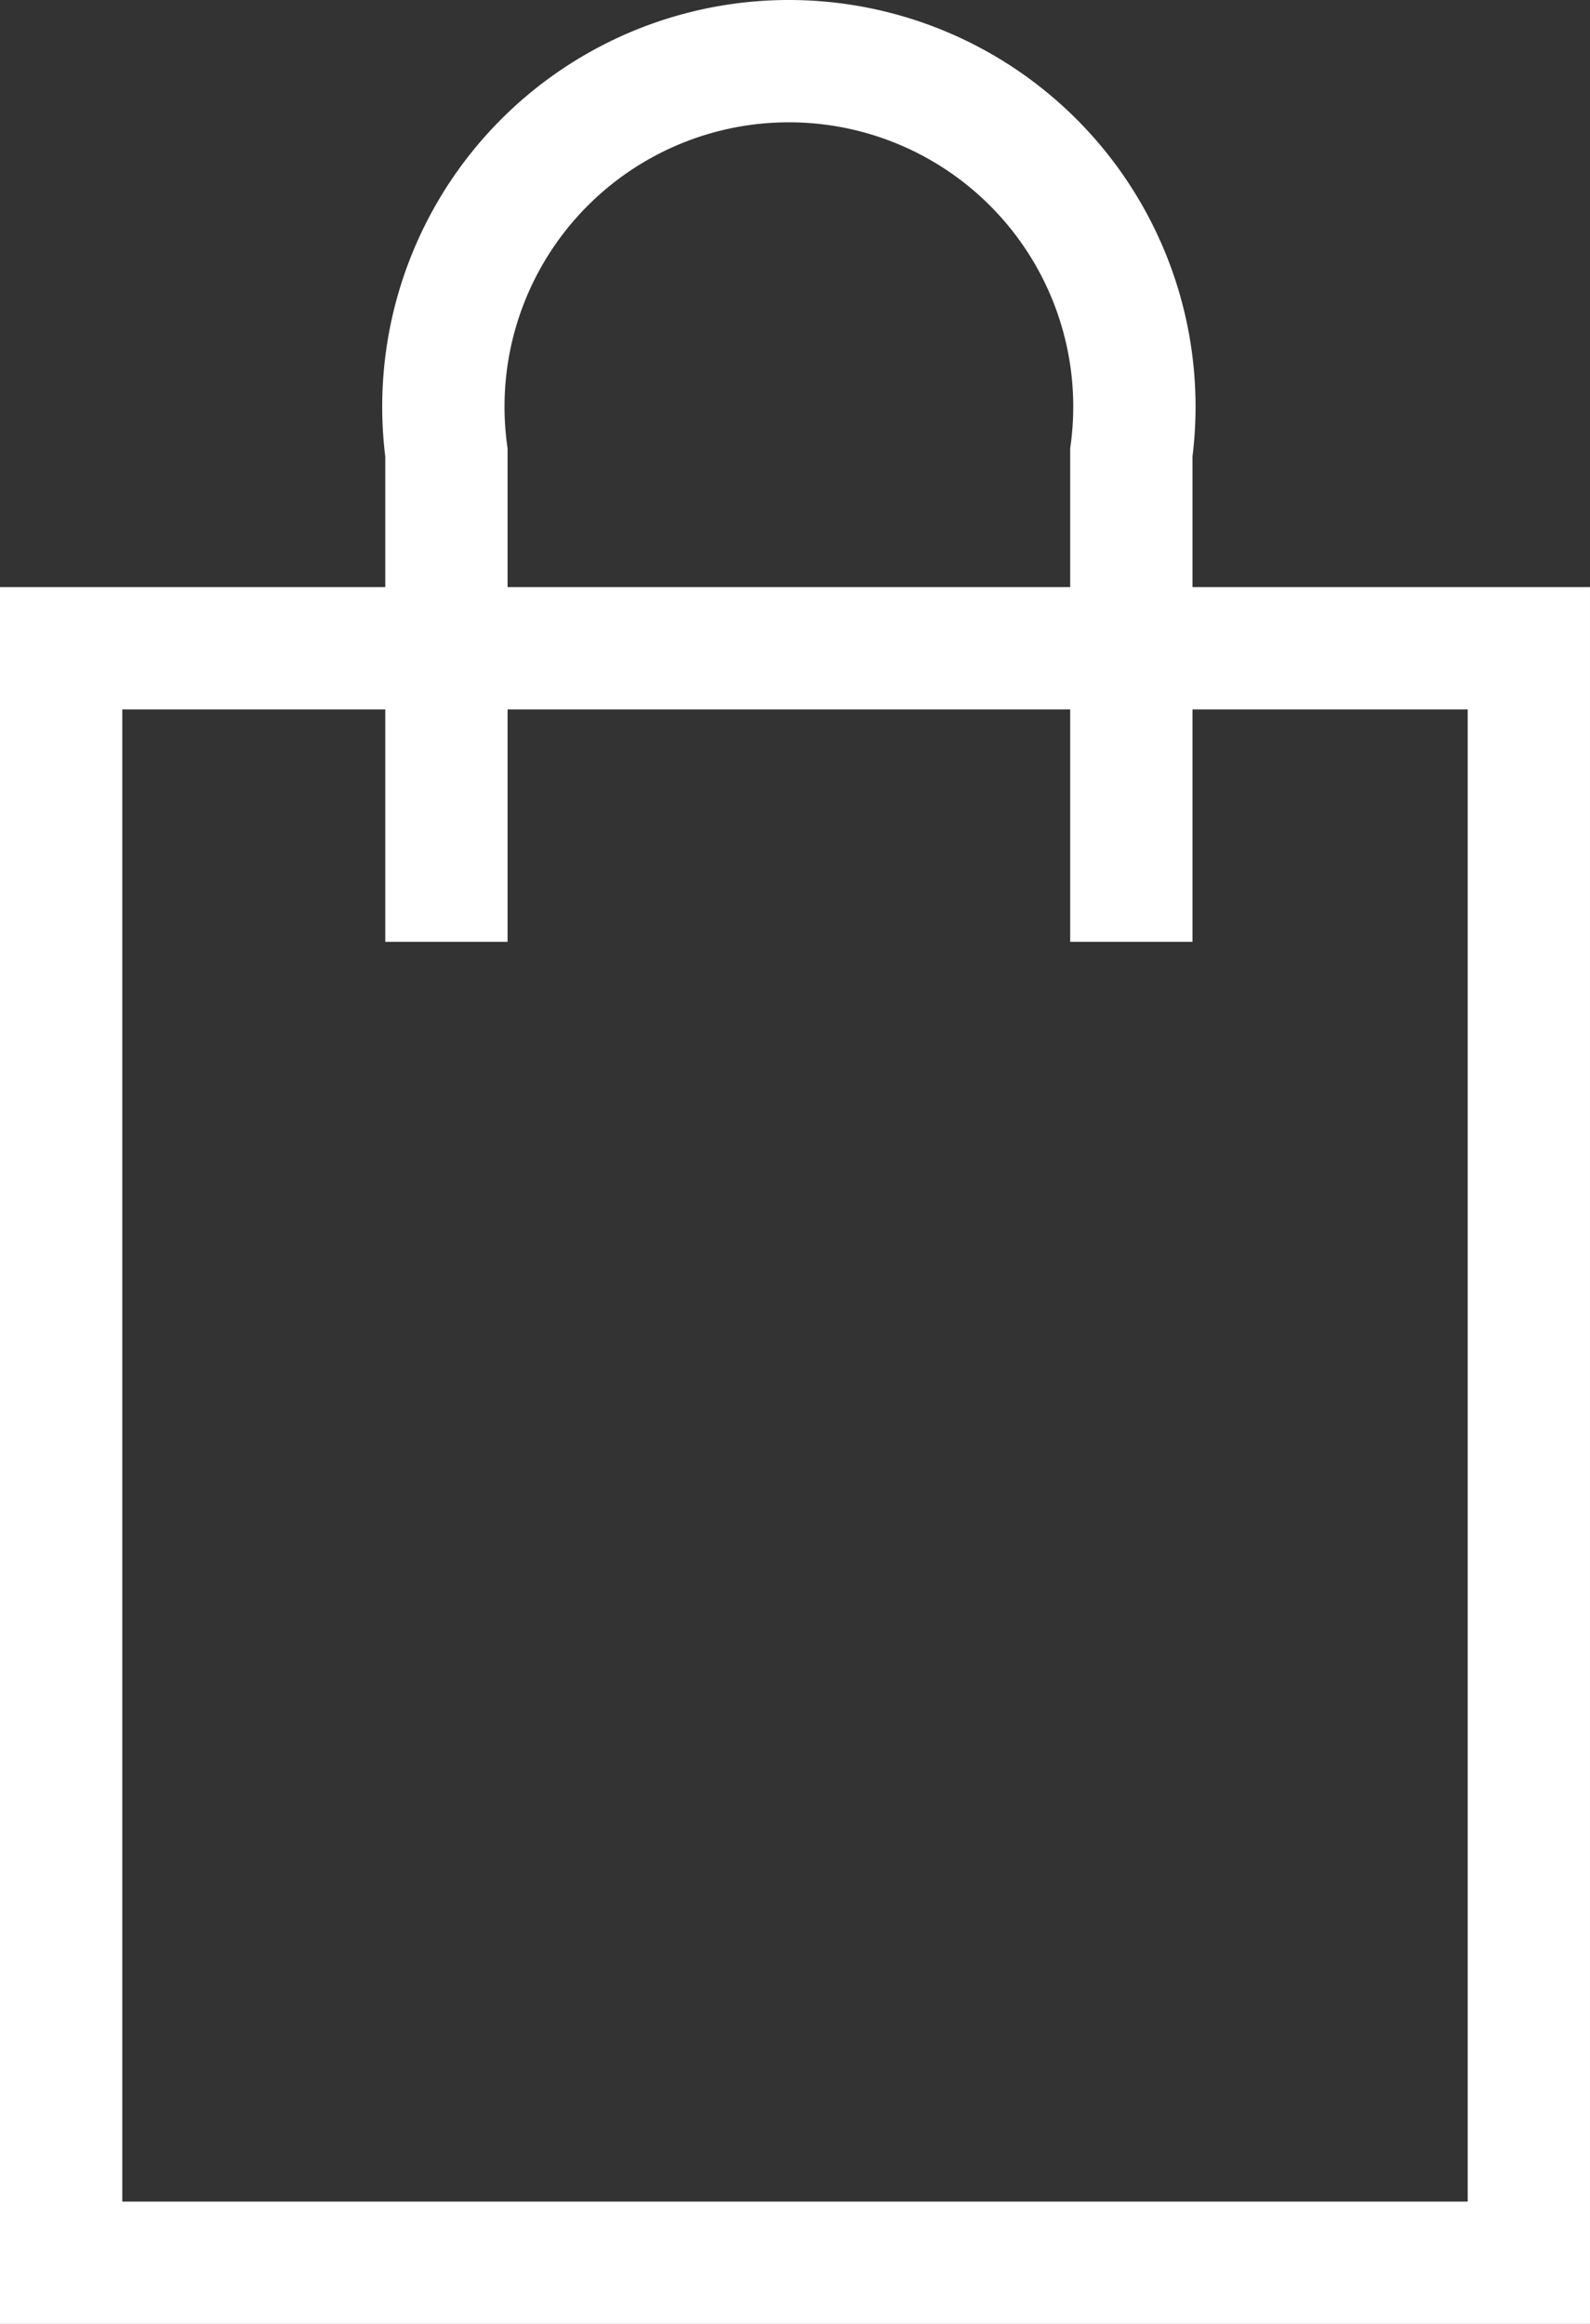 <svg xmlns="http://www.w3.org/2000/svg" width="13" height="19" viewBox="0 0 13 19">
    <rect x="0" y="0" width="13" height="19" fill="#333333" stroke="none"/>
    <g data-name="장바구니 아이콘">
        <path data-name="사각형 1638" transform="translate(.5 5.3)" style="fill:none;stroke:#fff;stroke-miterlimit:10" d="M0 0h12v13.2H0z"/>
        <path data-name="패스 6732" d="M115.912 20.6v-4a2.825 2.825 0 1 0-5.6 0v4" transform="translate(-106.662 -12.9)" style="fill:none;stroke:#fff;stroke-miterlimit:10"/>
    </g>
</svg>
